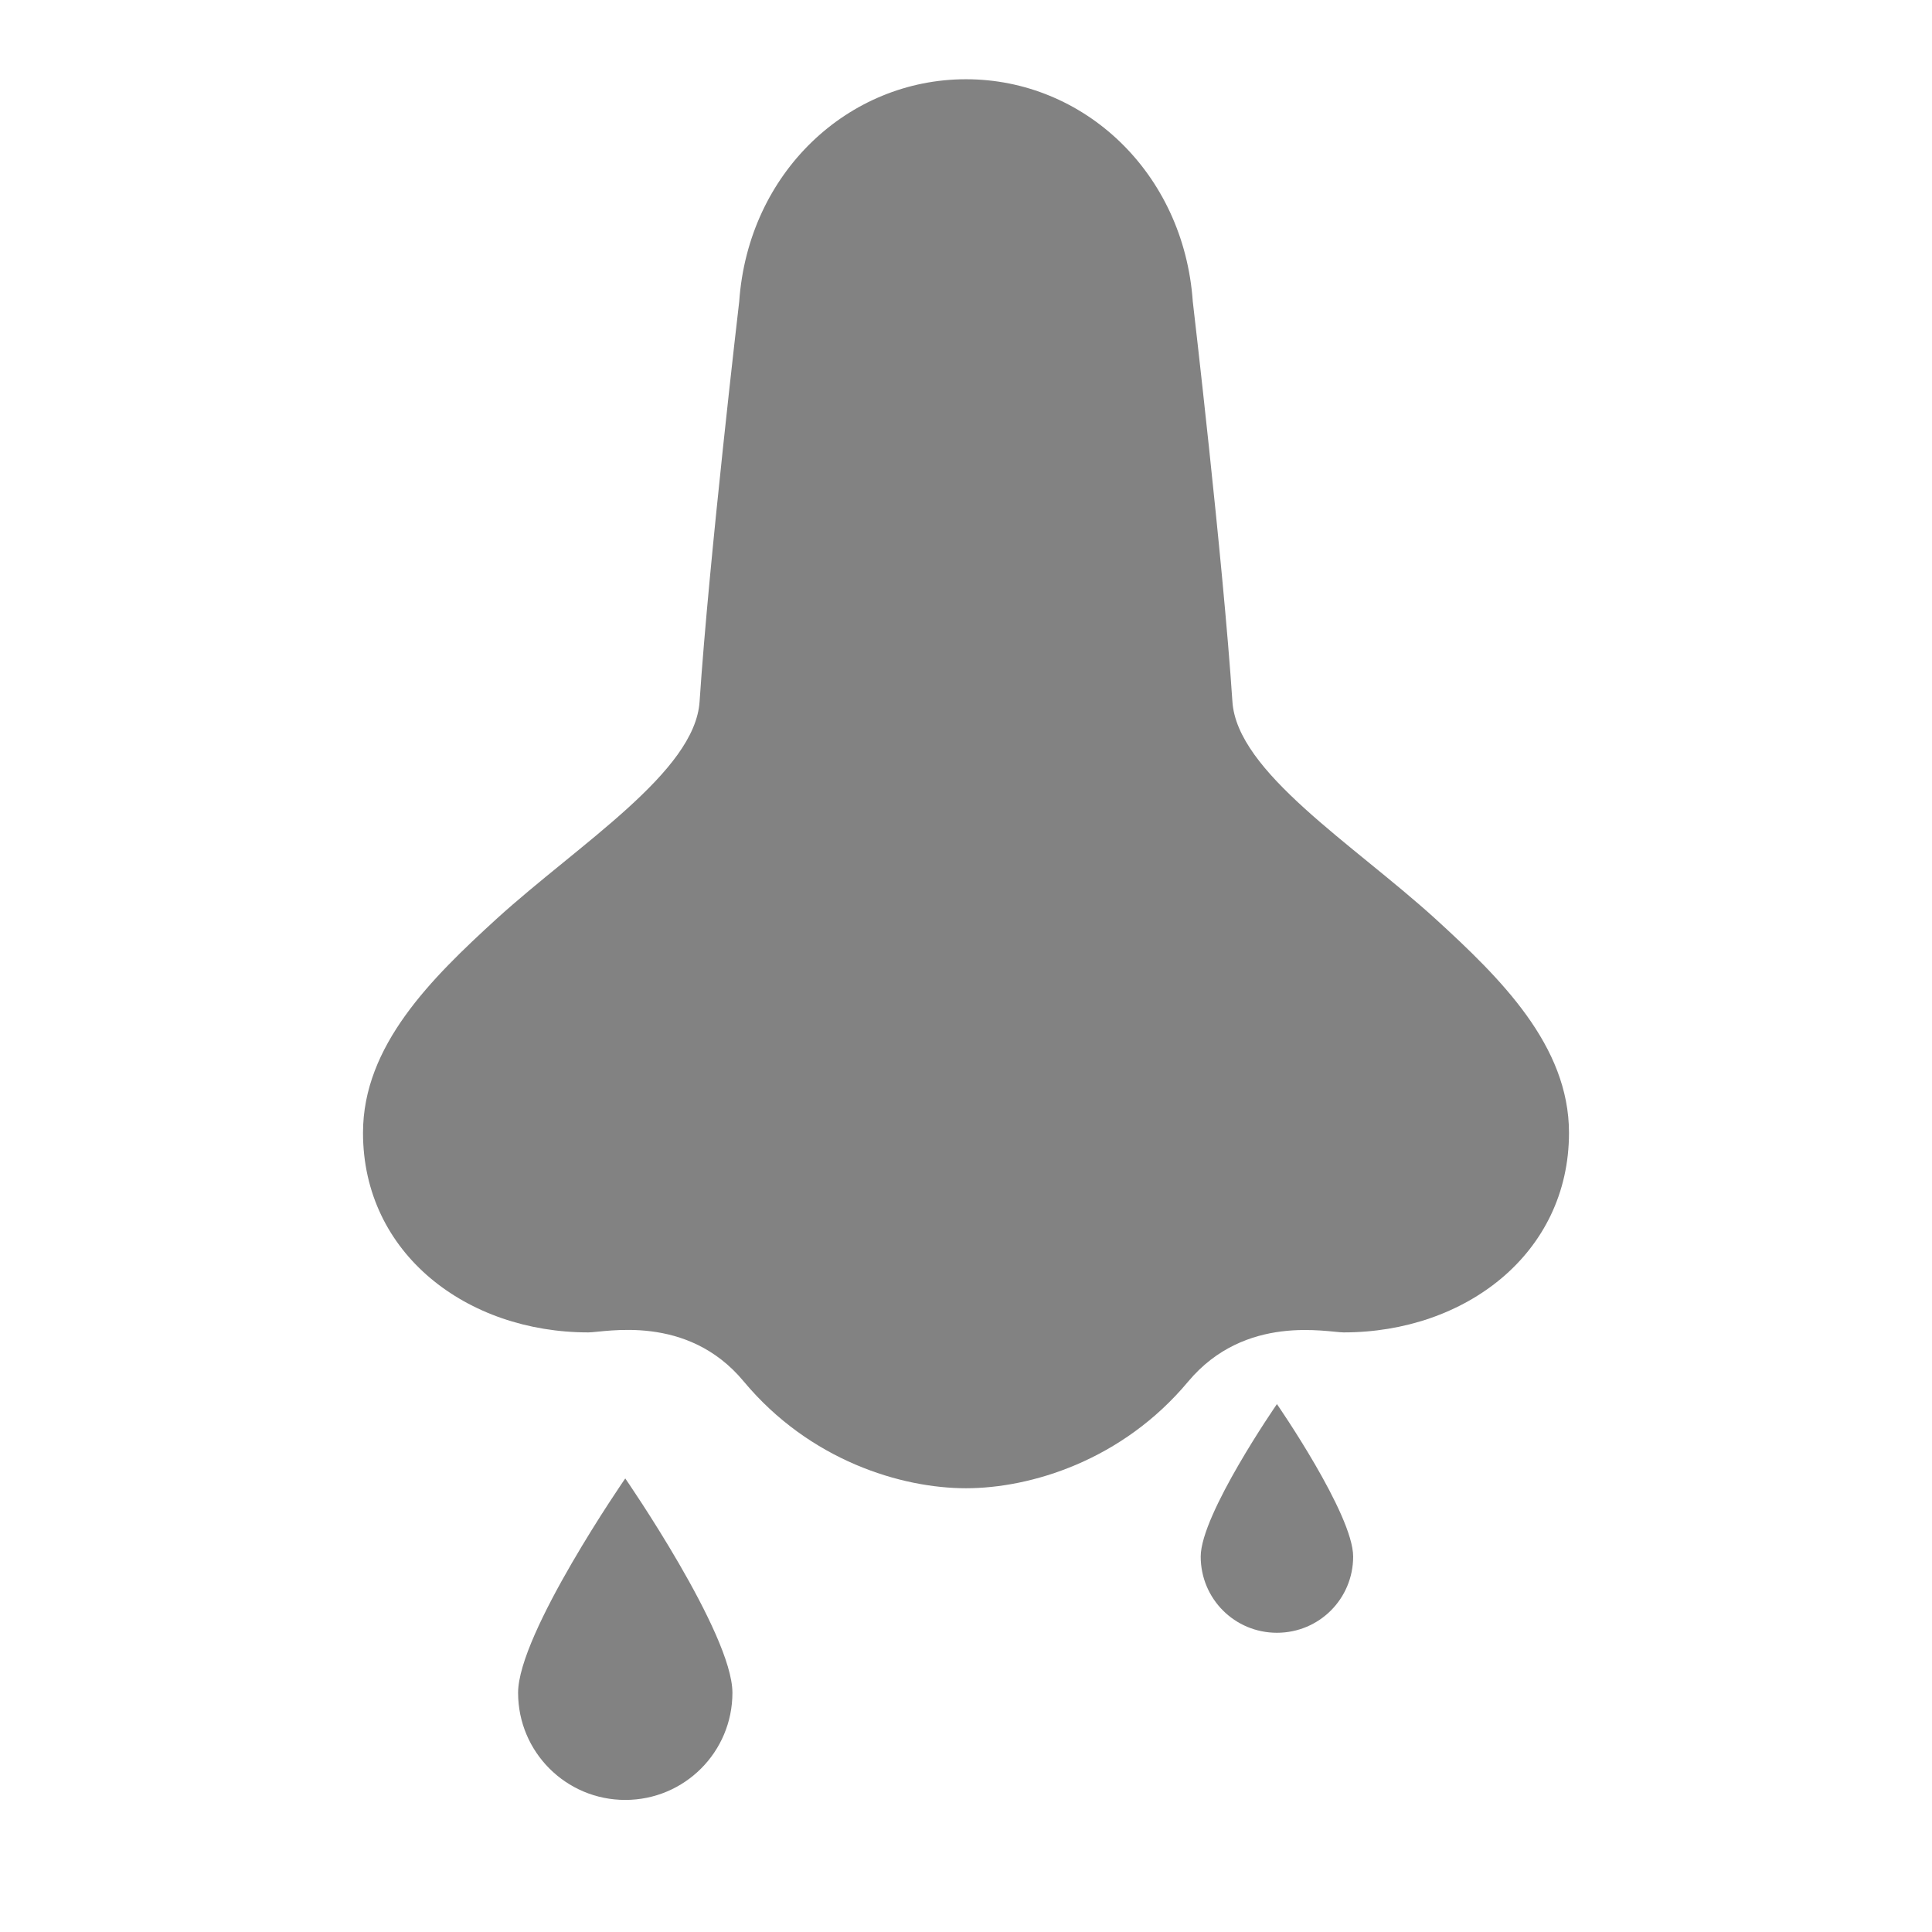 <?xml version="1.0" encoding="utf-8"?>
<!-- Generator: Adobe Illustrator 27.9.3, SVG Export Plug-In . SVG Version: 9.03 Build 53313)  -->
<svg version="1.1" id="_x32_" xmlns="http://www.w3.org/2000/svg" xmlns:xlink="http://www.w3.org/1999/xlink" x="0px" y="0px"
	 viewBox="0 0 512 512" style="enable-background:new 0 0 512 512;" xml:space="preserve">
<style type="text/css">
	.st0{fill:#828282;}
</style>
<path class="st0" d="M380.4,243.5c-21.9-19.9-52.6-38.9-53.8-57.6c-2.5-37.7-10.5-106-10.5-106C313.7,45.7,287.2,21,256,21
	s-57.7,24.7-60.1,58.9c0,0-8,68.3-10.5,106c-1.2,18.7-31.9,37.7-53.8,57.6c-17.3,15.8-35.4,33.6-35.4,56.7
	c0,32.1,27.6,52.9,59.7,52.9c4.4,0,26.2-5.1,41.2,13c17.5,21,41.8,28.3,58.9,28.3s41.4-7.3,58.9-28.3c15.1-18,36.9-13,41.2-13
	c32.1,0,59.7-20.8,59.7-52.9C415.8,277.1,397.7,259.3,380.4,243.5z M137.3,448.6c0,15.7,12.7,28.4,28.4,28.4s28.4-12.7,28.4-28.4
	c0-15.7-28.4-56.8-28.4-56.8S137.3,432.9,137.3,448.6z M318.2,412.5c0,11.2,9,20.2,20.2,20.2s20.2-9,20.2-20.2s-20.2-40.4-20.2-40.4
	S318.2,401.3,318.2,412.5z"/>
</svg>

